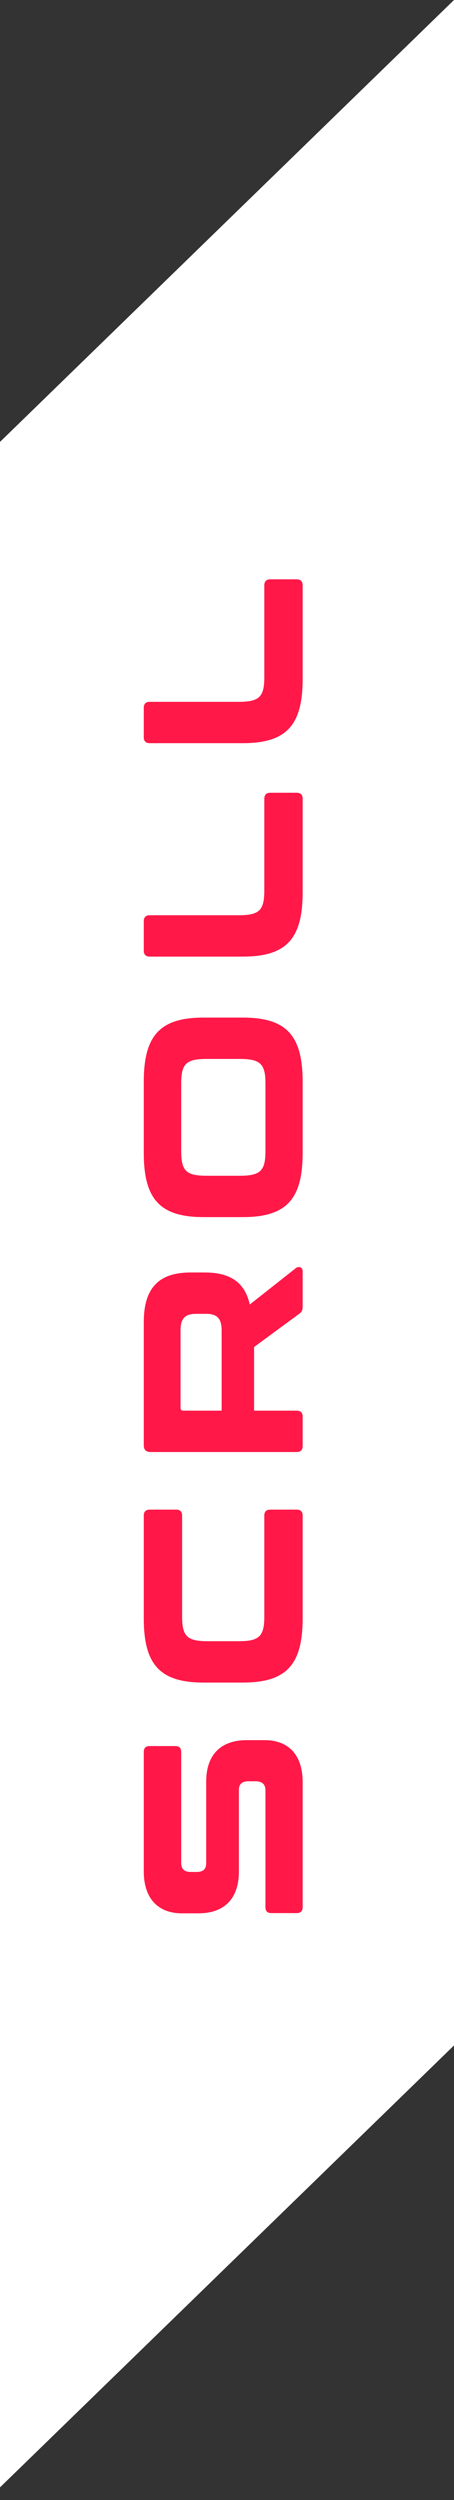 <svg width="18" height="99" viewBox="0 0 18 99" fill="none" xmlns="http://www.w3.org/2000/svg">
<rect x="0" y="0" width="18" height="99" fill="#333333" stroke="none"/>
<path d="M0 17.5L18 0V81L0 98.5V17.5Z" fill="white"/>
<path d="M5.7 74.103C5.7 75.219 6.303 75.768 7.212 75.768L7.869 75.768C8.886 75.768 9.471 75.192 9.471 74.121L9.471 70.89C9.471 70.647 9.597 70.539 9.849 70.539L10.137 70.539C10.38 70.539 10.524 70.647 10.524 70.899L10.524 75.525C10.524 75.678 10.596 75.759 10.758 75.759L11.766 75.759C11.919 75.759 12 75.678 12 75.525L12 70.575C12 69.45 11.397 68.91 10.497 68.91L9.777 68.91C8.76 68.91 8.175 69.486 8.175 70.548L8.175 73.788C8.175 74.022 8.049 74.13 7.797 74.13L7.563 74.13C7.32 74.13 7.185 74.022 7.185 73.779L7.185 69.378C7.185 69.216 7.104 69.144 6.942 69.144L5.934 69.144C5.781 69.144 5.7 69.216 5.7 69.378L5.7 74.103Z" fill="#FF1848"/>
<path d="M5.7 64.083C5.7 65.928 6.348 66.63 8.076 66.63L9.624 66.63C11.352 66.63 12 65.928 12 64.083L12 60.015C12 59.862 11.919 59.781 11.766 59.781L10.713 59.781C10.56 59.781 10.479 59.862 10.479 60.015L10.479 64.02C10.479 64.803 10.272 64.992 9.462 64.992L8.238 64.992C7.428 64.992 7.221 64.803 7.221 64.02L7.221 60.015C7.221 59.862 7.14 59.781 6.987 59.781L5.934 59.781C5.781 59.781 5.7 59.862 5.7 60.015L5.7 64.083Z" fill="#FF1848"/>
<path d="M5.7 57.23C5.7 57.41 5.79 57.5 5.97 57.5L11.766 57.5C11.919 57.5 12 57.419 12 57.266L12 56.096C12 55.943 11.919 55.862 11.766 55.862L10.074 55.862L10.074 53.342L11.874 52.019C11.955 51.956 12 51.902 12 51.731L12 50.345C12 50.156 11.82 50.147 11.739 50.21L9.903 51.659C9.705 50.759 9.102 50.39 8.112 50.39L7.563 50.39C6.348 50.39 5.7 50.948 5.7 52.361L5.7 57.23ZM7.275 55.862C7.194 55.862 7.158 55.826 7.158 55.754L7.158 52.685C7.158 52.19 7.356 52.028 7.779 52.028L8.166 52.028C8.589 52.028 8.787 52.19 8.787 52.685L8.787 55.862L7.275 55.862Z" fill="#FF1848"/>
<path d="M5.7 45.651C5.7 47.496 6.348 48.198 8.076 48.198L9.624 48.198C11.352 48.198 12 47.496 12 45.651L12 42.843C12 40.998 11.352 40.296 9.624 40.296L8.076 40.296C6.348 40.296 5.7 40.998 5.7 42.843L5.7 45.651ZM8.202 46.56C7.383 46.56 7.185 46.371 7.185 45.588L7.185 42.906C7.185 42.123 7.383 41.934 8.202 41.934L9.498 41.934C10.317 41.934 10.524 42.123 10.524 42.906L10.524 45.588C10.524 46.371 10.317 46.56 9.498 46.56L8.202 46.56Z" fill="#FF1848"/>
<path d="M5.7 37.648C5.7 37.801 5.781 37.882 5.934 37.882L9.624 37.882C11.352 37.882 12 37.18 12 35.335L12 31.636C12 31.474 11.919 31.393 11.766 31.393L10.713 31.393C10.56 31.393 10.479 31.474 10.479 31.636L10.479 35.272C10.479 36.055 10.272 36.244 9.462 36.244L5.934 36.244C5.781 36.244 5.7 36.325 5.7 36.478L5.7 37.648Z" fill="#FF1848"/>
<path d="M5.7 29.196C5.7 29.349 5.781 29.43 5.934 29.43L9.624 29.43C11.352 29.43 12 28.728 12 26.883L12 23.184C12 23.022 11.919 22.941 11.766 22.941L10.713 22.941C10.56 22.941 10.479 23.022 10.479 23.184L10.479 26.82C10.479 27.603 10.272 27.792 9.462 27.792L5.934 27.792C5.781 27.792 5.7 27.873 5.7 28.026L5.7 29.196Z" fill="#FF1848"/>
</svg>
